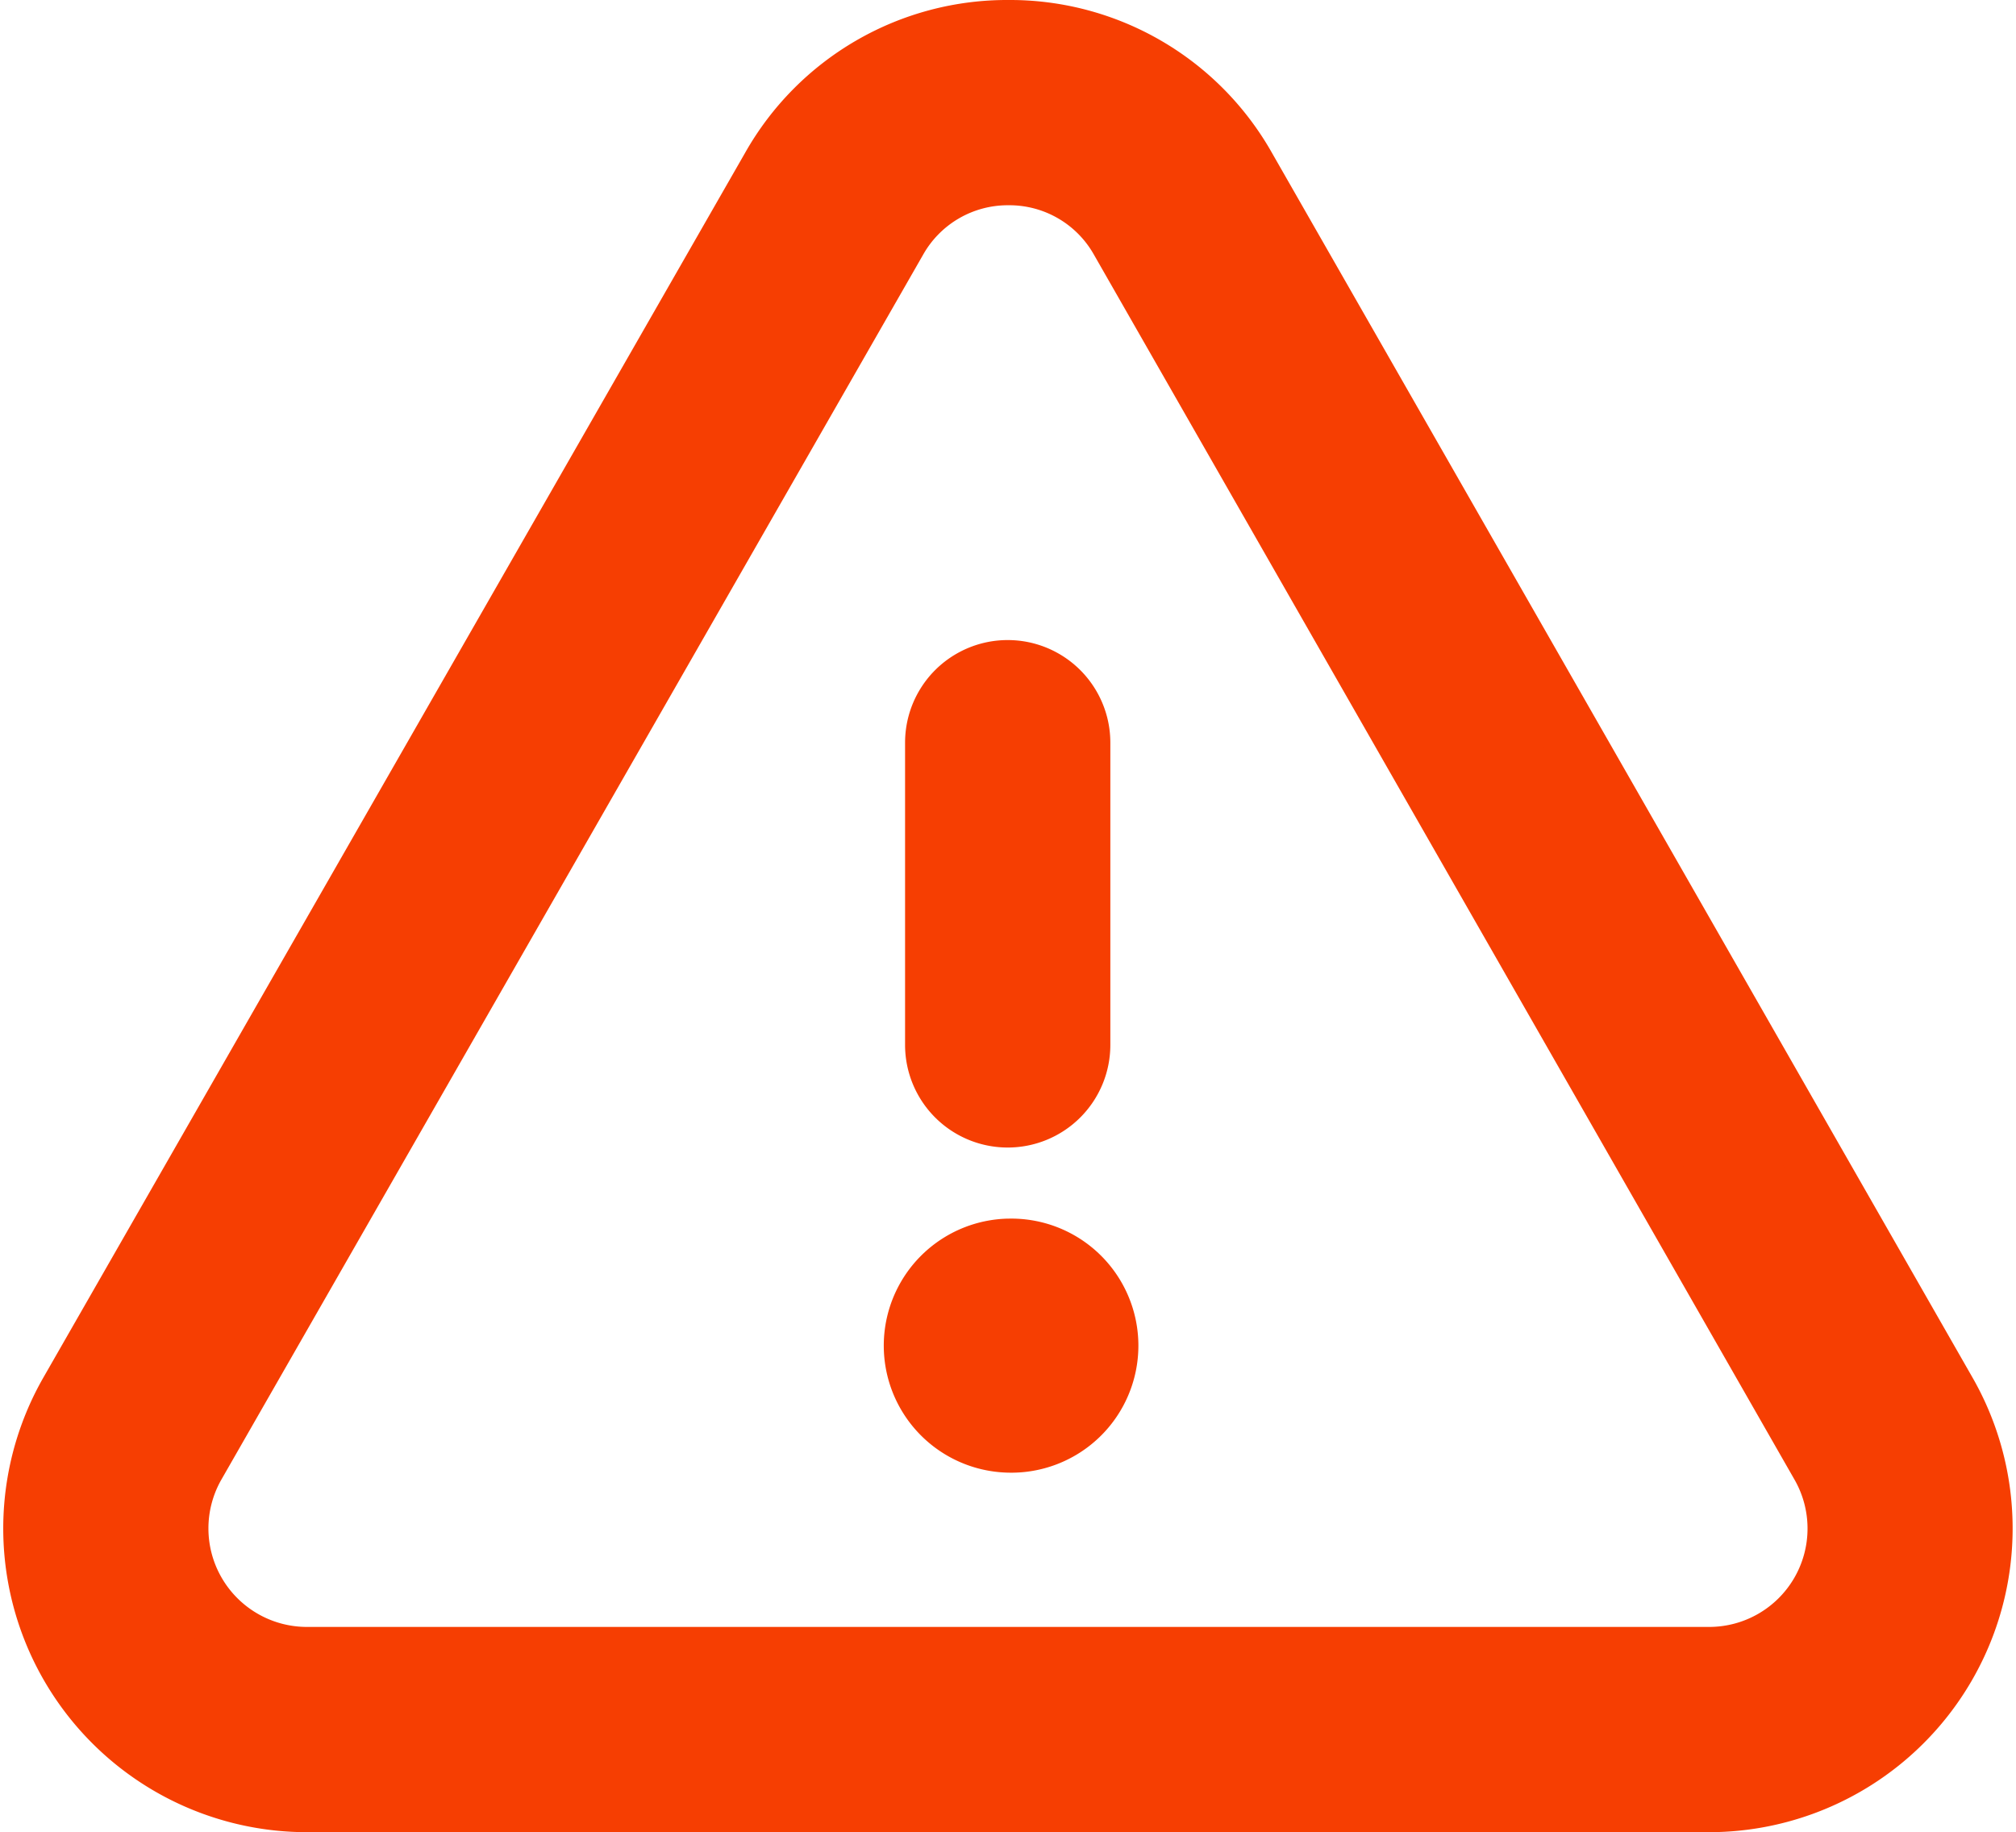 <svg xmlns="http://www.w3.org/2000/svg" width="17.089" height="15.532" viewBox="0 0 17.089 15.532">
  <g id="Group_542" data-name="Group 542" transform="translate(-1.727 -2.75)">
    <g id="Group_541" data-name="Group 541" transform="translate(2 3)">
      <path id="Path_912" data-name="Path 912" d="M10.276,4.24a1.073,1.073,0,0,0-.941.545L3.386,15.17a1.085,1.085,0,0,0,.941,1.622H16.216a1.084,1.084,0,0,0,.94-1.622L11.217,4.785A1.072,1.072,0,0,0,10.276,4.24Zm5.94,13.792H4.327A2.325,2.325,0,0,1,2.31,14.555L8.261,4.168A2.3,2.3,0,0,1,10.276,3h0a2.3,2.3,0,0,1,2.016,1.17l5.94,10.385a2.325,2.325,0,0,1-2.017,3.477Z" transform="translate(-2 -3)" fill="#f63e02" stroke="#f63e02" stroke-width="0.5" fill-rule="evenodd"/>
    </g>
    <path id="Path_913" data-name="Path 913" d="M11.874,13.366a.62.62,0,0,1-.62-.62V10.184a.62.62,0,1,1,1.24,0v2.562A.62.62,0,0,1,11.874,13.366Z" transform="translate(-1.605 -1.138)" fill="#f63e02" stroke="#f63e02" stroke-width="0.5" fill-rule="evenodd"/>
    <path id="Path_914" data-name="Path 914" d="M11.832,17.152a.827.827,0,0,1-.008-1.653h.008a.827.827,0,1,1,0,1.653Z" transform="translate(-1.561 -2.168)" fill="#f63e02" stroke="#f63e02" stroke-width="0.5" fill-rule="evenodd"/>
  </g>
</svg>
